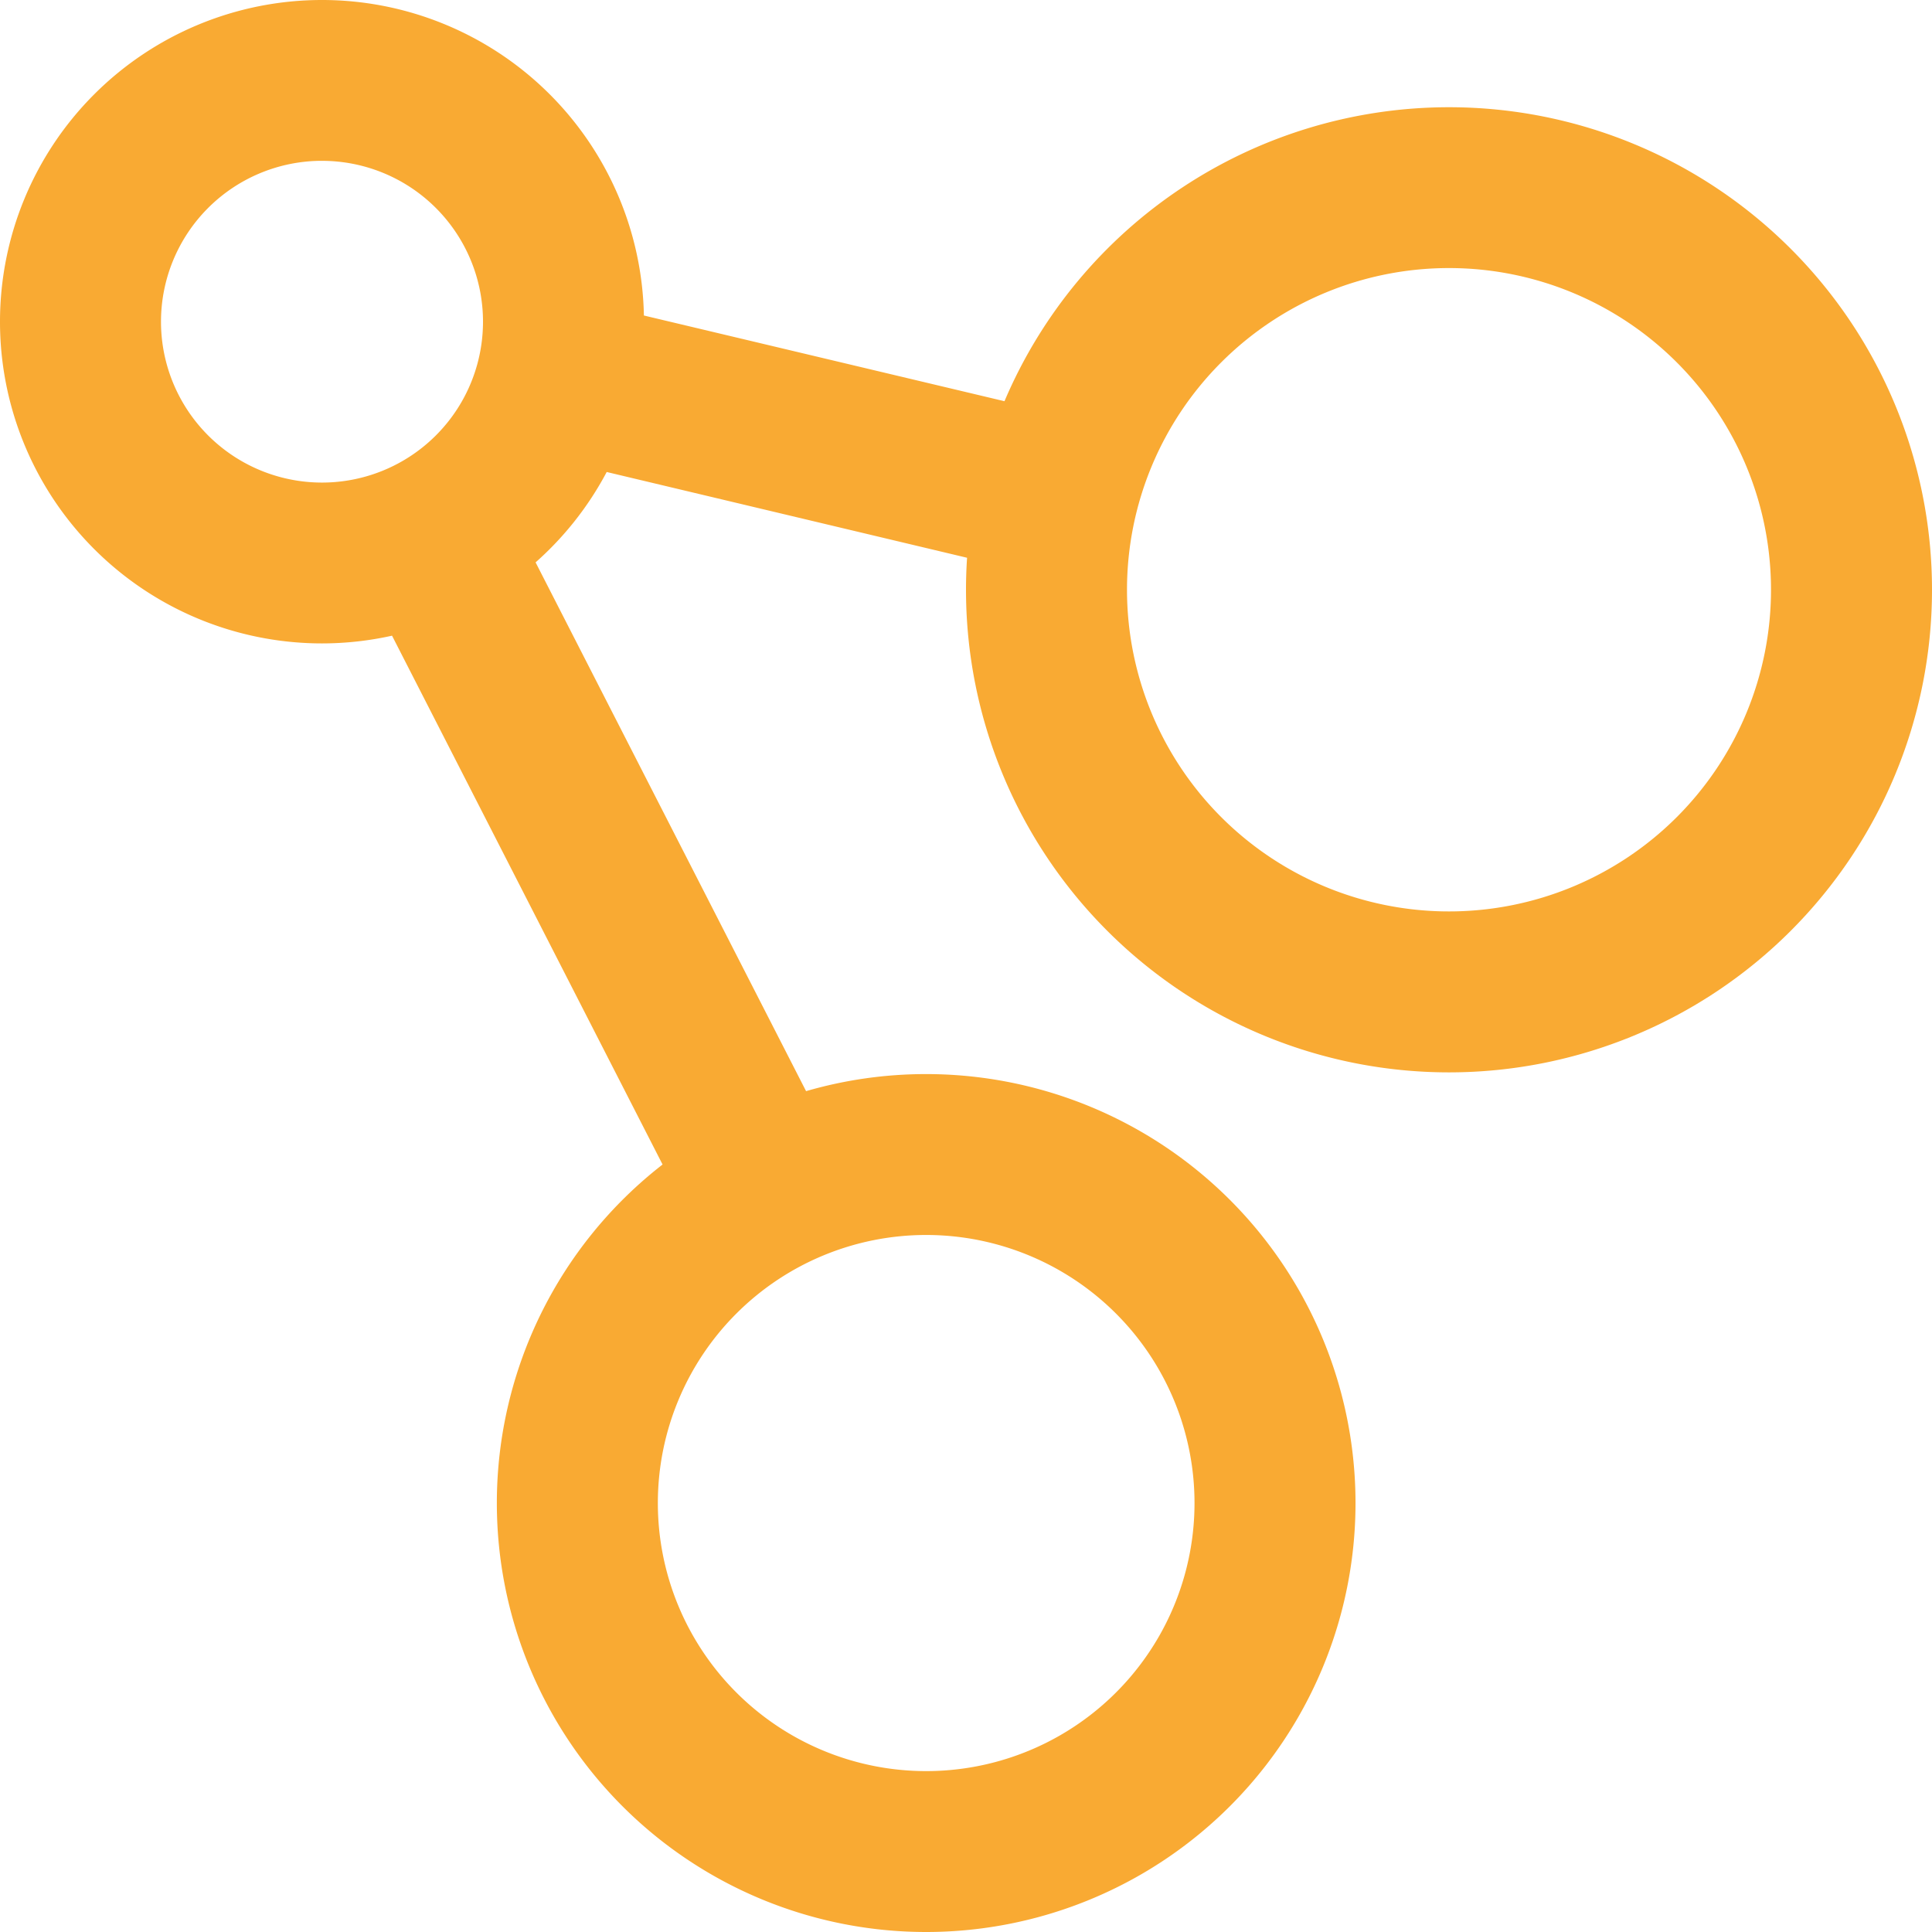 <?xml version="1.0" encoding="UTF-8" standalone="no"?>
<svg
   xmlns:dc="http://purl.org/dc/elements/1.1/"
   xmlns:cc="http://creativecommons.org/ns#"
   xmlns:rdf="http://www.w3.org/1999/02/22-rdf-syntax-ns#"
   xmlns:svg="http://www.w3.org/2000/svg"
   xmlns="http://www.w3.org/2000/svg"
   xmlns:sodipodi="http://sodipodi.sourceforge.net/DTD/sodipodi-0.dtd"
   xmlns:inkscape="http://www.inkscape.org/namespaces/inkscape"
   inkscape:export-ydpi="96"
   inkscape:export-xdpi="96"
   inkscape:export-filename="/home/remi/dev/ohp/artwork/logo-secondary-36.png"
   width="36"
   height="36"
   viewBox="0 0 36 36"
   version="1.1"
   id="svg846"
   inkscape:version="1.0 (4035a4fb49, 2020-05-01)"
   sodipodi:docname="logo2.svg">
  <defs
     id="defs840" />
  <sodipodi:namedview
     id="base"
     pagecolor="#ffffff"
     bordercolor="#666666"
     borderopacity="1.0"
     inkscape:pageopacity="0.0"
     inkscape:pageshadow="2"
     inkscape:zoom="11.060084"
     inkscape:cx="-6.4701378"
     inkscape:cy="22.398784"
     inkscape:document-units="px"
     inkscape:current-layer="layer1"
     inkscape:document-rotation="0"
     showgrid="true"
     units="px"
     showguides="false"
     inkscape:window-width="1920"
     inkscape:window-height="1016"
     inkscape:window-x="0"
     inkscape:window-y="0"
     inkscape:window-maximized="1"
     inkscape:snap-grids="false"
     inkscape:snap-to-guides="false"
     inkscape:snap-object-midpoints="true"
     inkscape:snap-others="true"
     inkscape:snap-center="false">
    <inkscape:grid
       type="xygrid"
       id="grid1409"
       spacingx="0.265"
       spacingy="0.265" />
  </sodipodi:namedview>
  <g
     inkscape:label="Calque 1"
     inkscape:groupmode="layer"
     id="layer1">
    <path
       id="path1633"
       style="color:#000000;font-style:normal;font-variant:normal;font-weight:normal;font-stretch:normal;font-size:medium;line-height:normal;font-family:sans-serif;font-variant-ligatures:normal;font-variant-position:normal;font-variant-caps:normal;font-variant-numeric:normal;font-variant-alternates:normal;font-variant-east-asian:normal;font-feature-settings:normal;font-variation-settings:normal;text-indent:0;text-align:start;text-decoration:none;text-decoration-line:none;text-decoration-style:solid;text-decoration-color:#000000;letter-spacing:normal;word-spacing:normal;text-transform:none;writing-mode:lr-tb;direction:ltr;text-orientation:mixed;dominant-baseline:auto;baseline-shift:baseline;text-anchor:start;white-space:normal;shape-padding:0;shape-margin:0;inline-size:0;clip-rule:nonzero;display:inline;overflow:visible;visibility:visible;opacity:1;isolation:auto;mix-blend-mode:normal;color-interpolation:sRGB;color-interpolation-filters:linearRGB;solid-color:#000000;solid-opacity:1;vector-effect:none;fill:#f9aa33;fill-opacity:1;fill-rule:nonzero;stroke:none;stroke-width:2.999;stroke-linecap:butt;stroke-linejoin:miter;stroke-miterlimit:4;stroke-dasharray:none;stroke-dashoffset:0;stroke-opacity:1;color-rendering:auto;image-rendering:auto;shape-rendering:auto;text-rendering:auto;enable-background:accumulate;stop-color:#000000;stop-opacity:1"
       d="M 6,0 A 6,5.994 0 0 0 0,5.994 6,5.994 0 0 0 6,11.989 6,5.994 0 0 0 7.305,11.845 l 5.041,9.854 A 8,7.993 0 0 0 9.258,28.007 8,7.993 0 0 0 17.258,36 a 8,7.993 0 0 0 8,-7.993 8,7.993 0 0 0 -8,-7.993 8,7.993 0 0 0 -2.238,0.318 L 9.98,10.479 A 6,5.994 0 0 0 11.305,8.795 l 6.715,1.598 a 9,8.992 0 0 0 -0.02,0.597 9,8.992 0 0 0 9,8.992 A 9,8.992 0 0 0 36,10.99 9,8.992 0 0 0 27,1.998 9,8.992 0 0 0 18.717,7.476 L 11.998,5.879 A 6,5.994 0 0 0 6,0 Z m -0.053,2.997 a 3,2.997 0 0 1 0.002,0 3,2.997 0 0 1 0.051,0 A 3,2.997 0 0 1 9,5.994 3,2.997 0 0 1 6,8.992 3,2.997 0 0 1 3,5.994 3,2.997 0 0 1 5.947,2.997 Z M 27,4.995 a 6,5.994 0 0 1 6,5.994 6,5.994 0 0 1 -6,5.994 6,5.994 0 0 1 -6,-5.994 6,5.994 0 0 1 6,-5.994 z M 17.258,23.012 a 5,4.995 0 0 1 5,4.995 5,4.995 0 0 1 -5,4.995 5,4.995 0 0 1 -5,-4.995 5,4.995 0 0 1 5,-4.995 z" />
  </g>
</svg>
